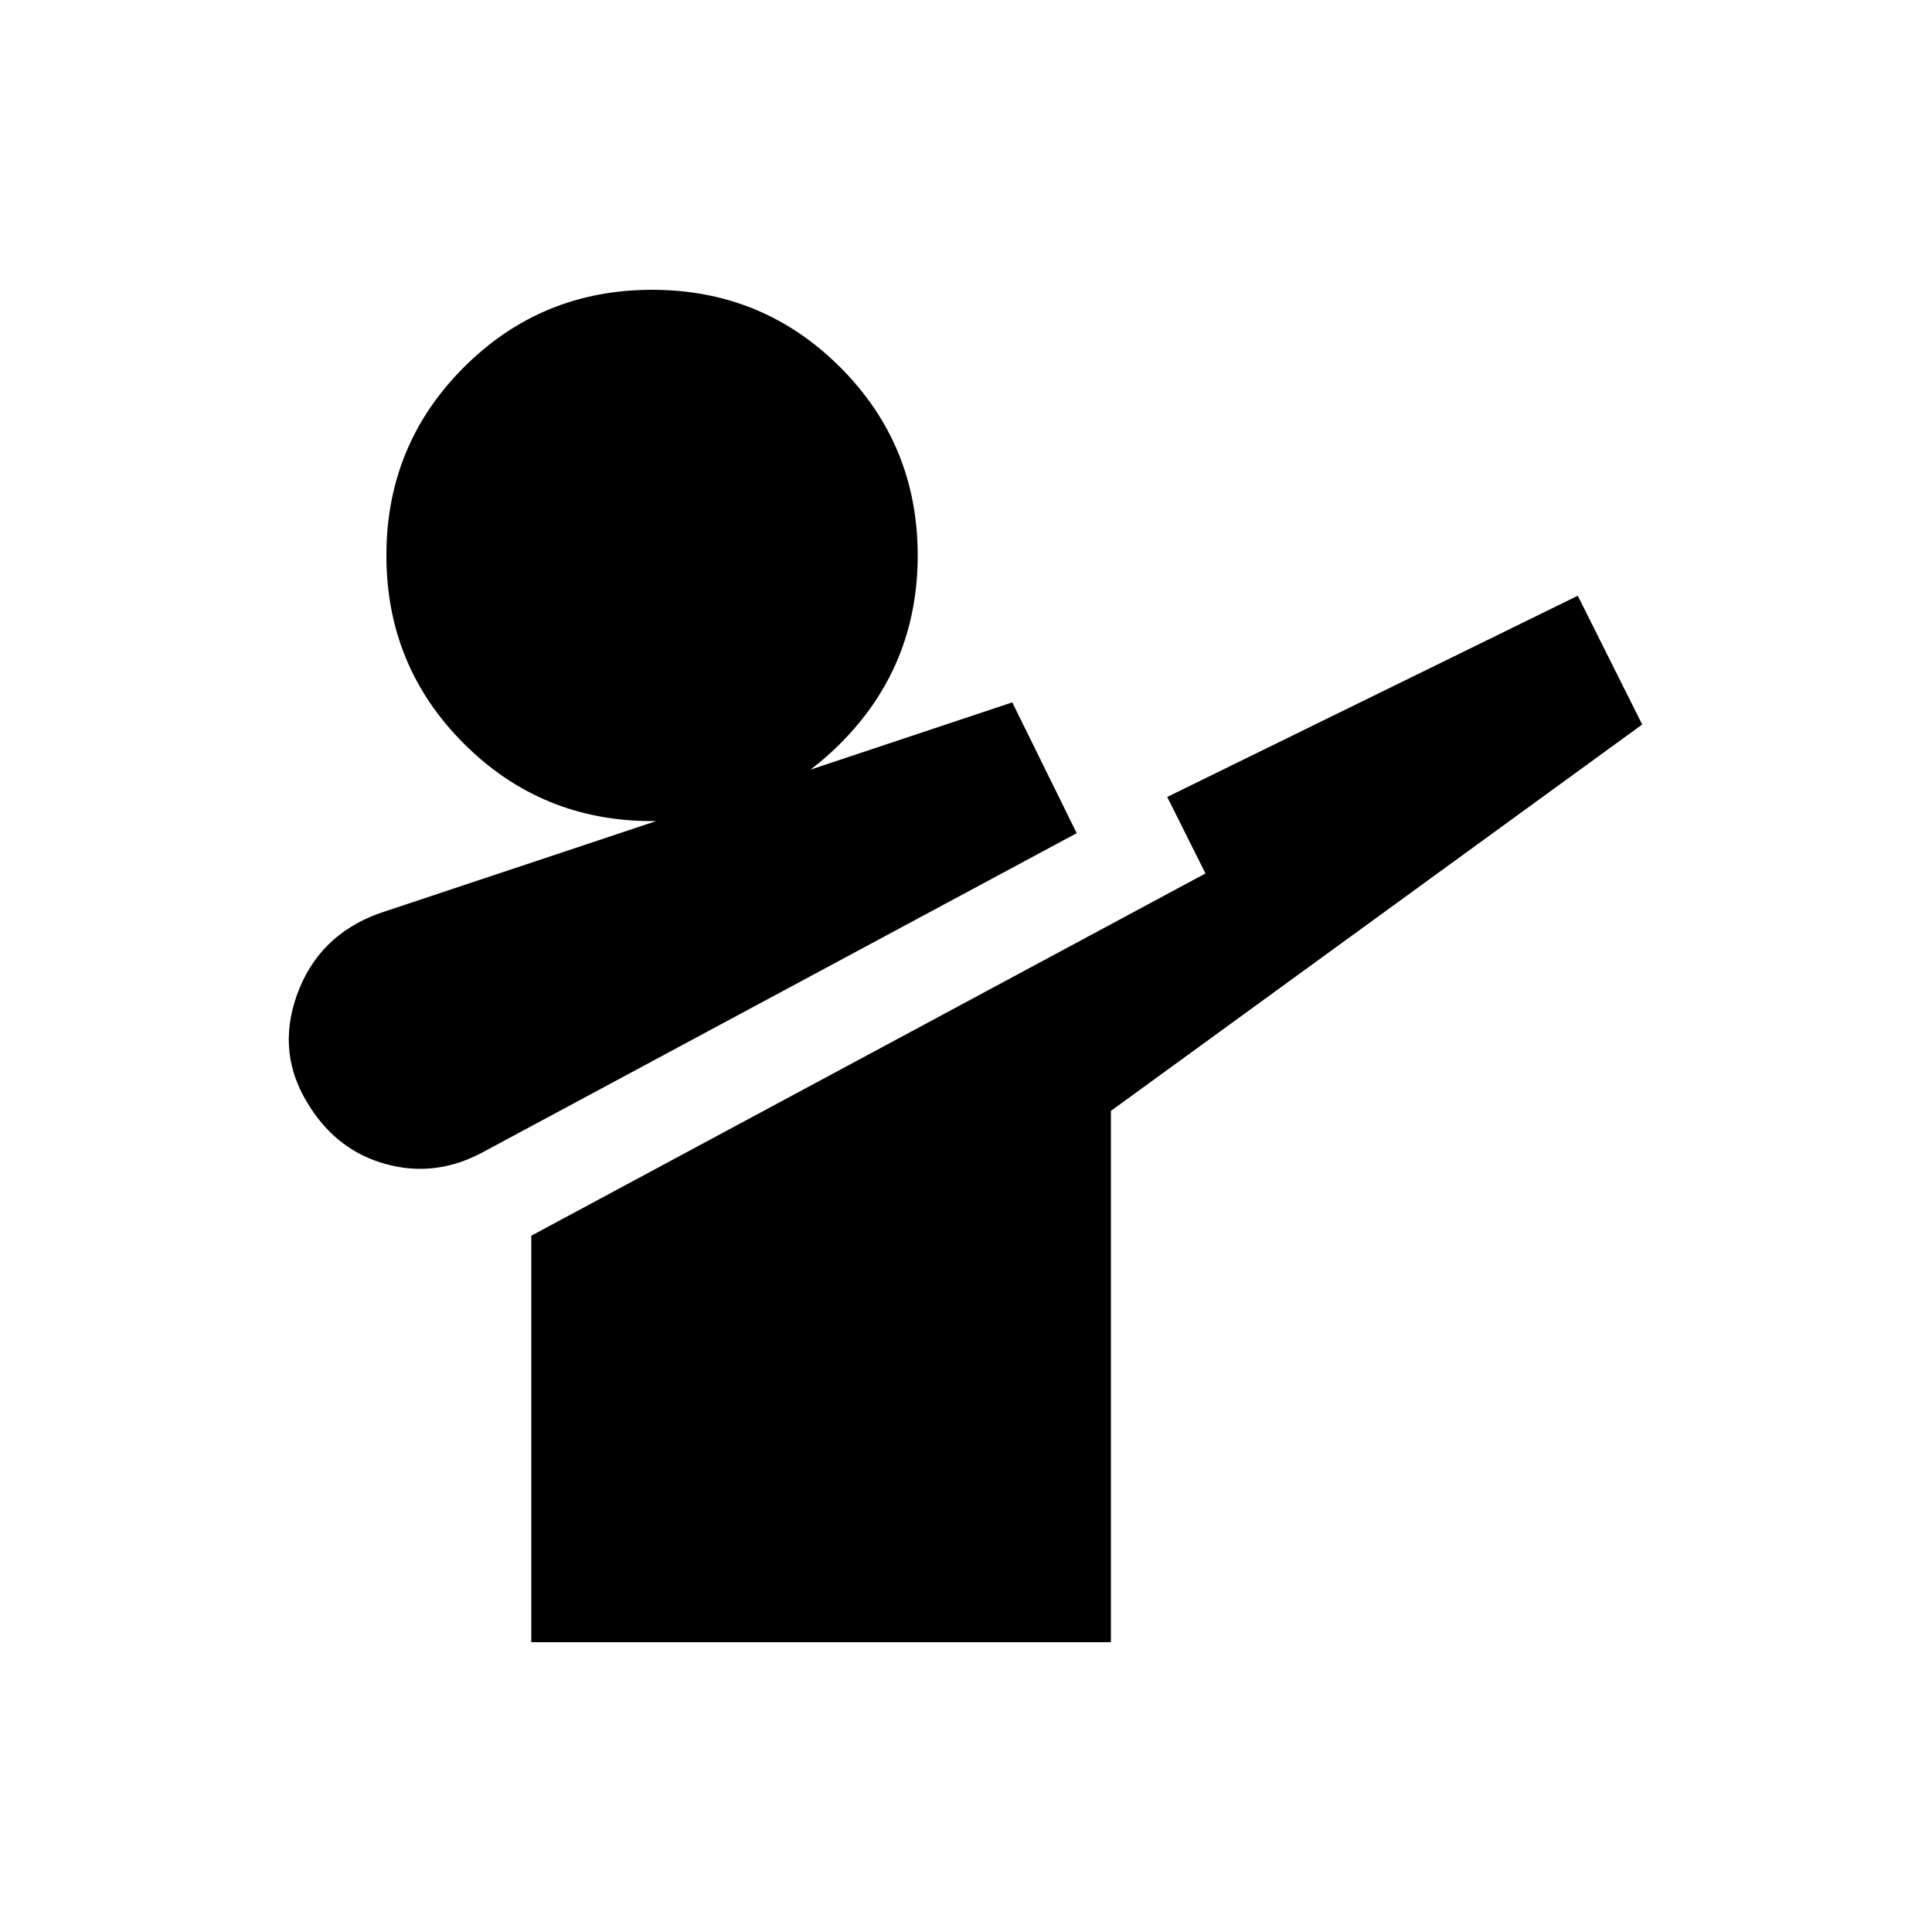 <svg xmlns="http://www.w3.org/2000/svg" height="20" width="20"><path d="M4.979 11.938q-.479.25-.979.114-.5-.135-.792-.594-.354-.541-.135-1.156.219-.614.844-.844l6.562-2.187.667 1.354ZM5.5 17v-4.208l6.979-3.75-.396-.792 4.25-2.083L17 7.5l-5.5 4V17Zm1.25-8.5q-1.146 0-1.948-.802T4 5.75q0-1.146.802-1.948T6.75 3q1.146 0 1.948.802T9.5 5.75q0 1.146-.802 1.948T6.75 8.5Z"/></svg>